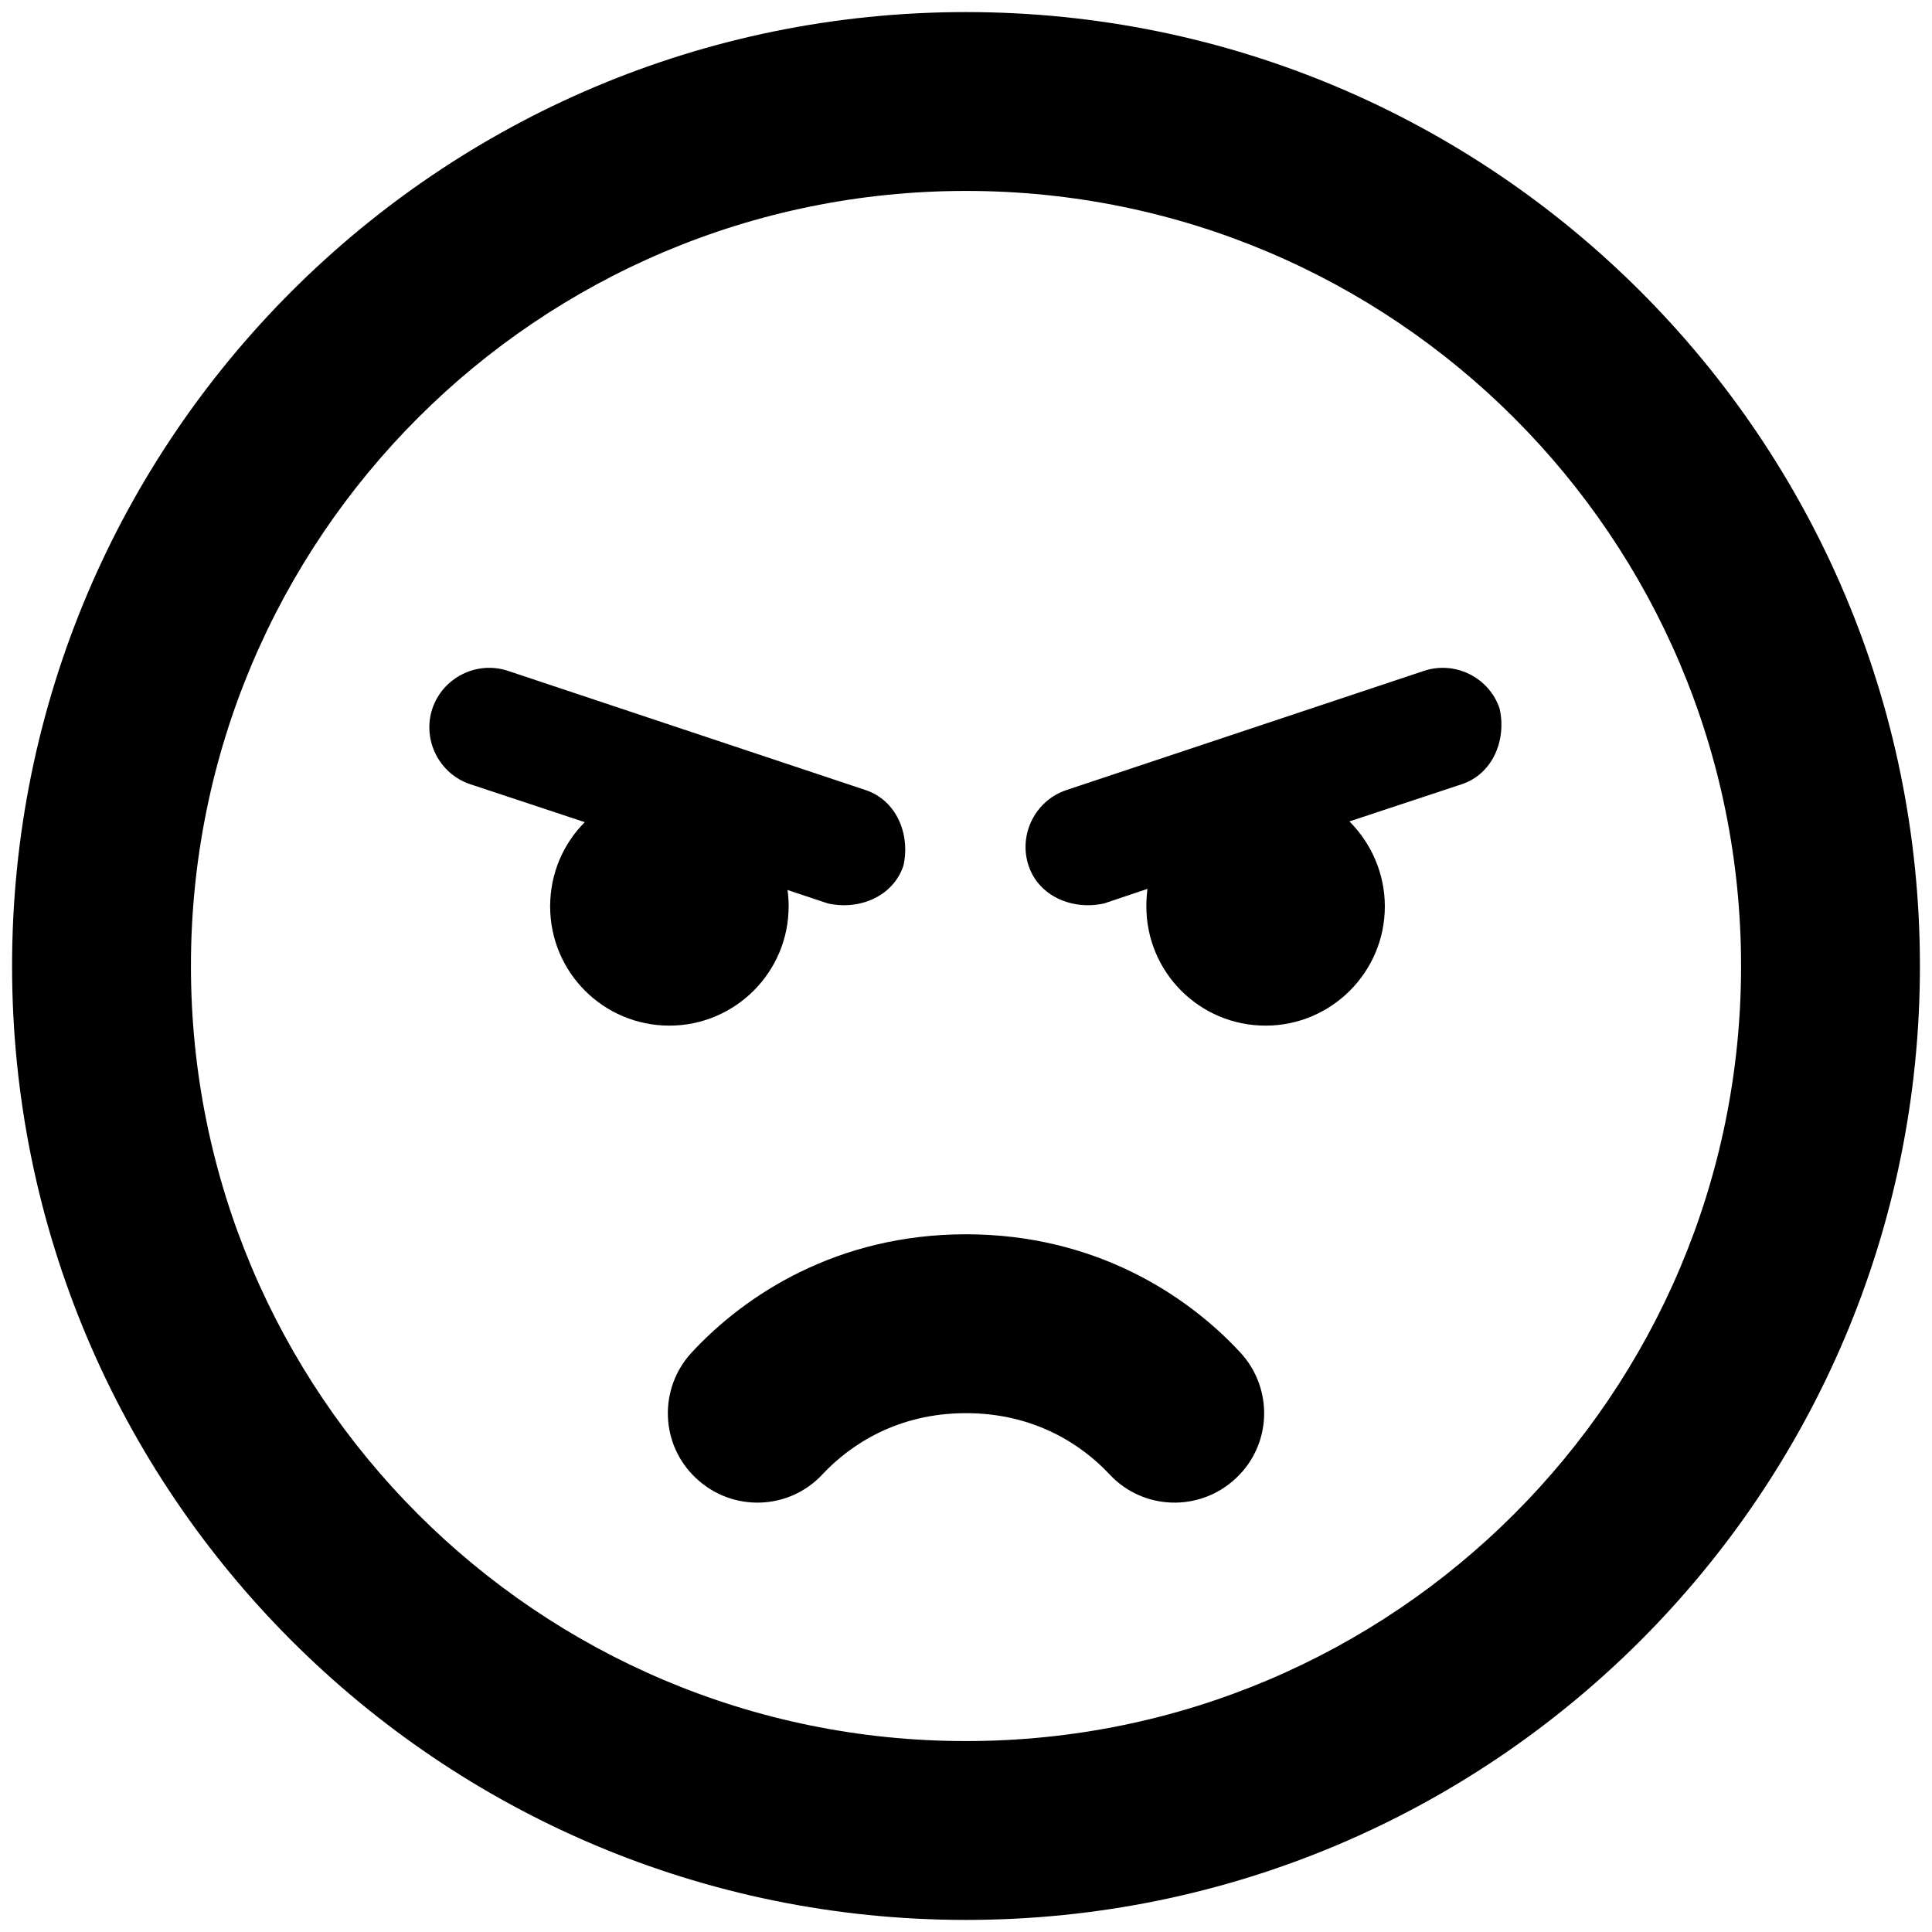 <svg width="80" height="80" viewBox="0 0 80 80" fill="none" xmlns="http://www.w3.org/2000/svg">
<path d="M51.171 61.216C49.674 62.62 47.329 62.543 45.94 61.046C44.799 59.827 42.839 58.516 40 58.516C37.161 58.516 35.201 59.827 34.06 61.046C32.671 62.543 30.326 62.62 28.829 61.216C27.332 59.827 27.255 57.482 28.659 55.985C30.85 53.624 34.661 51.109 40 51.109C45.339 51.109 49.15 53.624 51.341 55.985C52.745 57.482 52.668 59.827 51.171 61.216ZM22.78 37.531C22.78 36.173 23.32 34.939 24.215 34.044L19.463 32.47C18.182 32.038 17.473 30.634 17.905 29.338C18.337 28.057 19.741 27.348 21.037 27.78L35.849 32.717C37.13 33.149 37.701 34.553 37.408 35.849C36.976 37.13 35.572 37.701 34.276 37.408L32.609 36.852C32.64 37.068 32.656 37.3 32.656 37.531C32.656 40.262 30.434 42.469 27.718 42.469C24.987 42.469 22.78 40.262 22.78 37.531ZM57.343 37.531C57.343 40.262 55.121 42.469 52.406 42.469C49.674 42.469 47.468 40.262 47.468 37.531C47.468 37.284 47.483 37.038 47.514 36.806L45.724 37.408C44.428 37.701 43.024 37.13 42.592 35.849C42.16 34.553 42.87 33.149 44.151 32.717L58.963 27.78C60.259 27.348 61.663 28.057 62.095 29.338C62.389 30.634 61.818 32.038 60.537 32.47L55.877 34.013C56.772 34.908 57.343 36.158 57.343 37.531ZM0.5 40C0.5 18.182 18.182 0.5 40 0.5C61.818 0.5 79.5 18.182 79.5 40C79.5 61.818 61.818 79.5 40 79.5C18.182 79.5 0.5 61.818 0.5 40ZM40 72.094C57.729 72.094 72.094 57.729 72.094 40C72.094 22.271 57.729 7.906 40 7.906C22.271 7.906 7.906 22.271 7.906 40C7.906 57.729 22.271 72.094 40 72.094Z" fill="black"/>
</svg>
